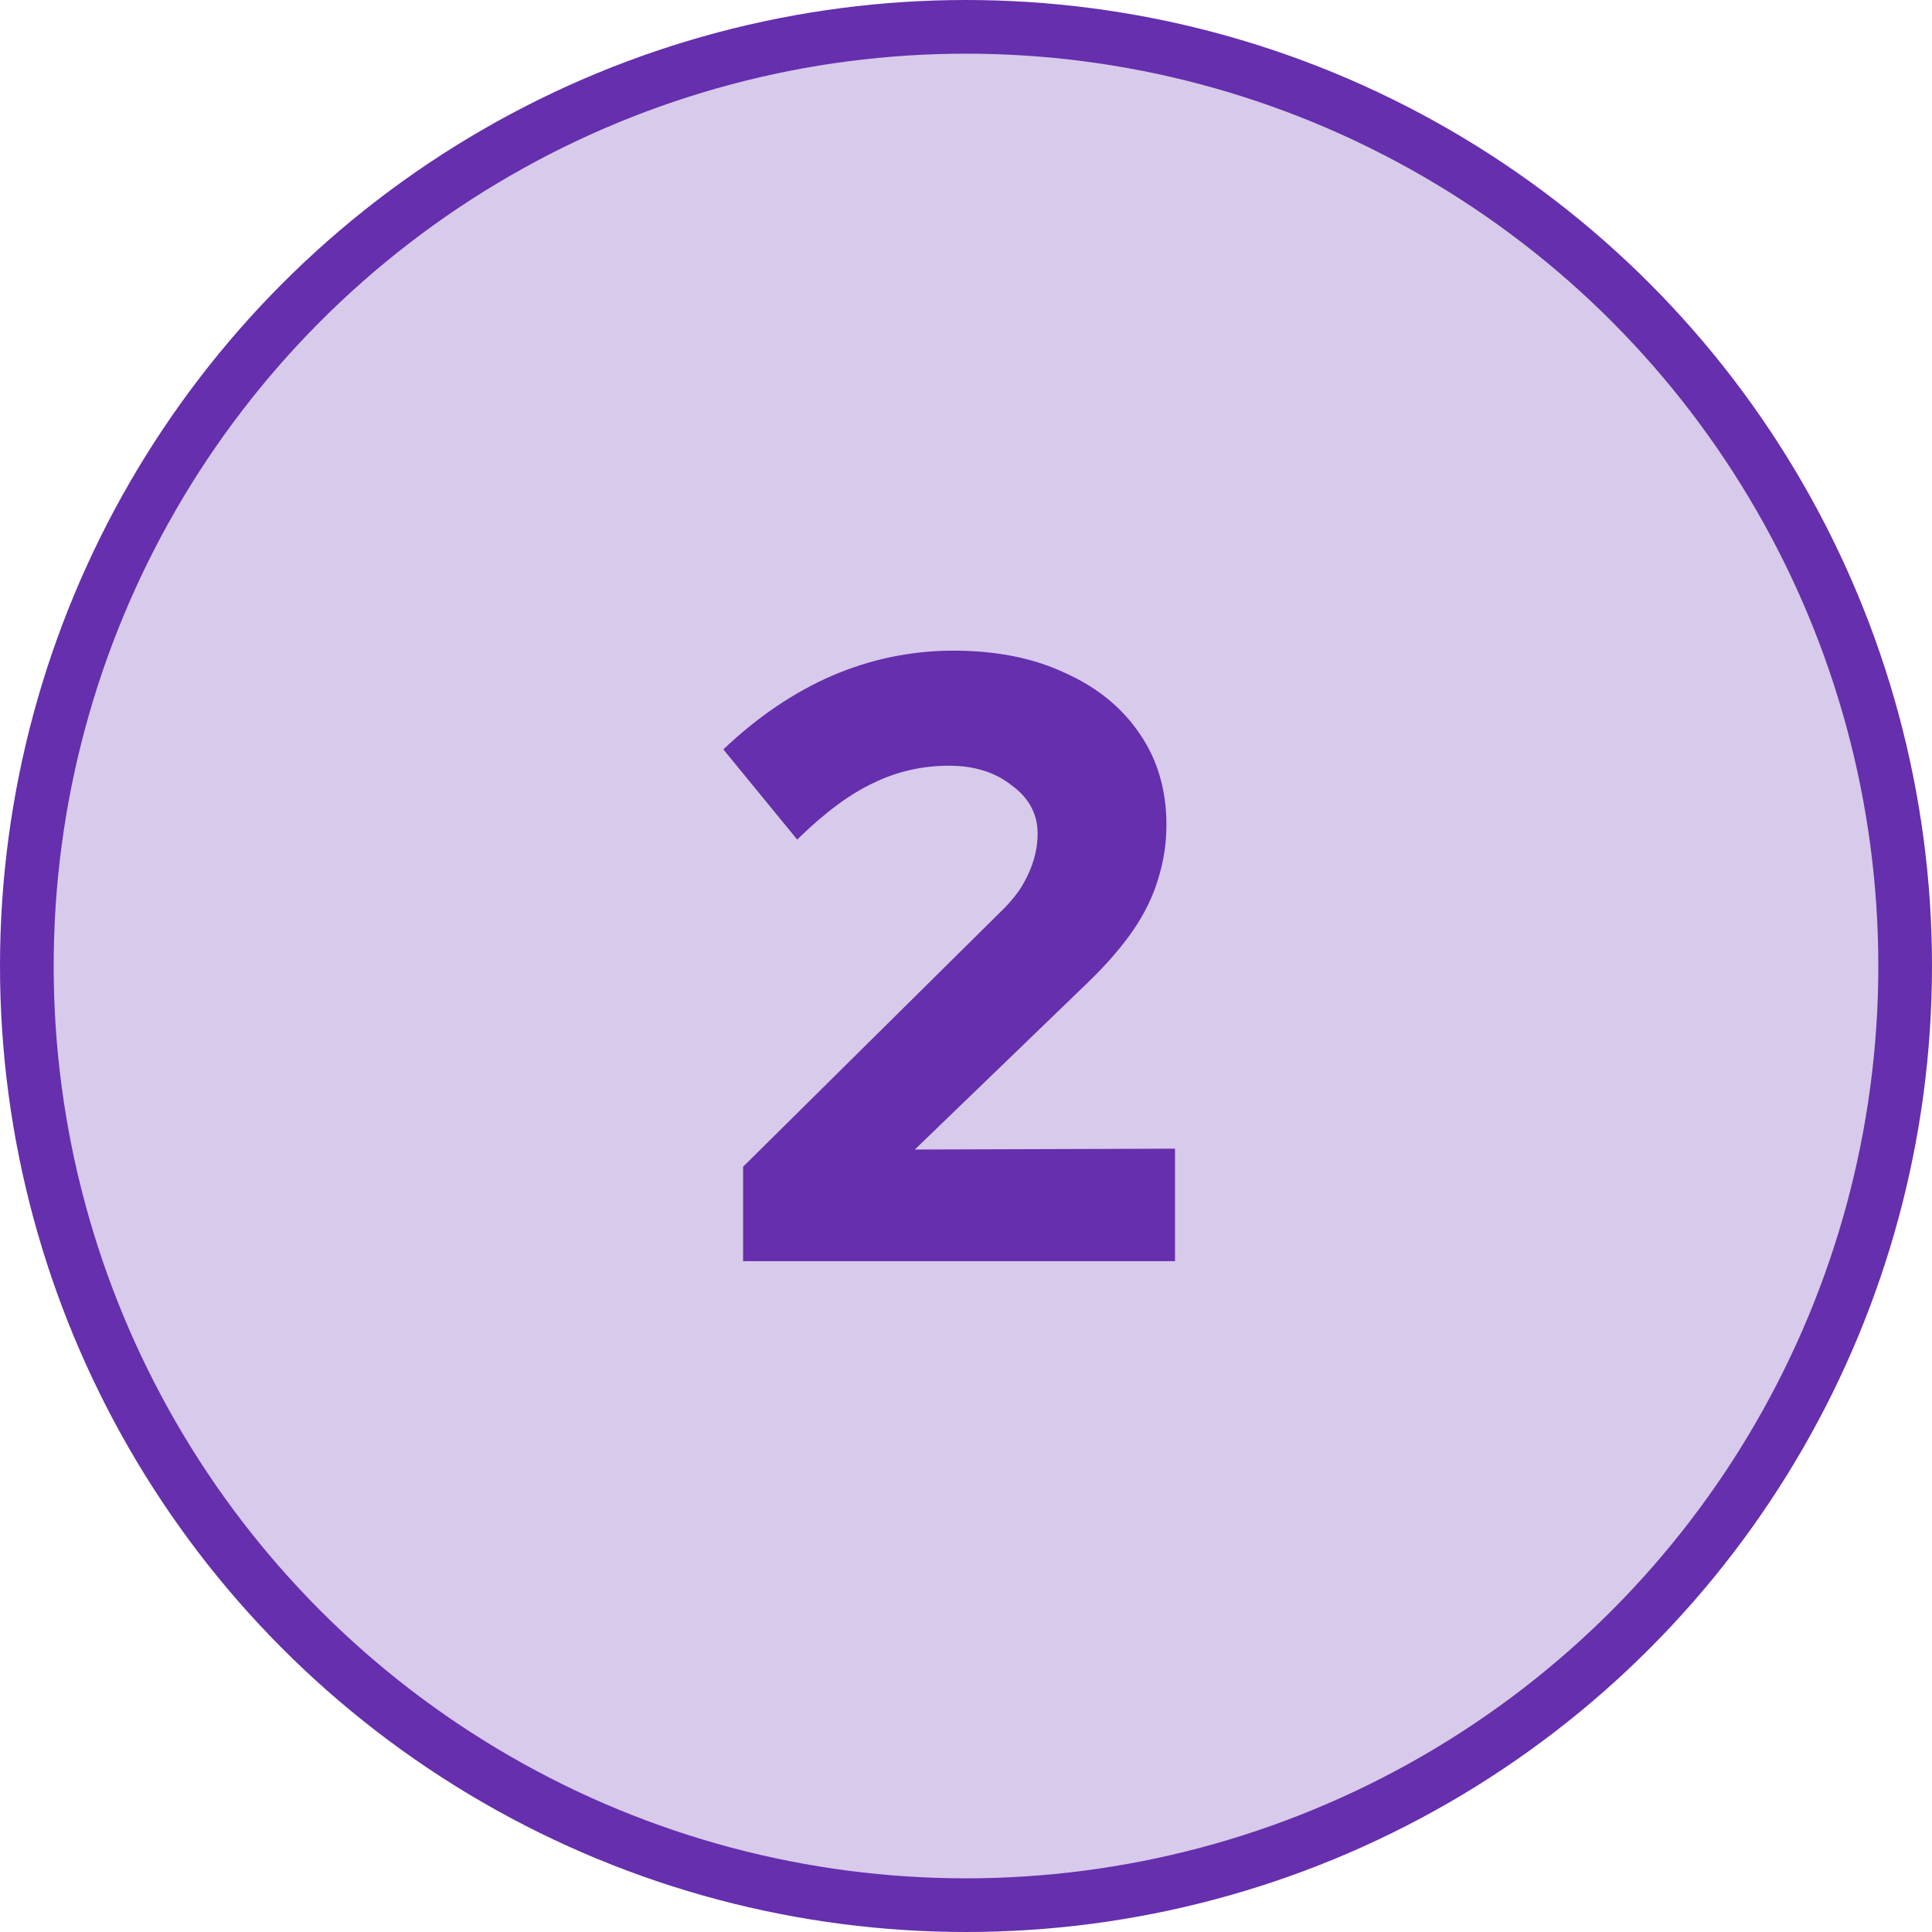 <svg width="72" height="72" viewBox="0 0 72 72" fill="none" xmlns="http://www.w3.org/2000/svg">
<circle cx="36" cy="36" r="35" fill="#652FAD" fill-opacity="0.25" stroke="#652FAD" stroke-width="2"/>
<path d="M27.693 47V43.48L37.165 34.104C37.528 33.763 37.816 33.432 38.029 33.112C38.242 32.771 38.402 32.429 38.509 32.088C38.616 31.747 38.669 31.405 38.669 31.064C38.669 30.339 38.349 29.741 37.709 29.272C37.09 28.781 36.312 28.536 35.373 28.536C34.37 28.536 33.432 28.749 32.557 29.176C31.682 29.581 30.733 30.285 29.709 31.288L26.957 27.928C28.237 26.712 29.592 25.795 31.021 25.176C32.472 24.557 33.976 24.248 35.533 24.248C37.133 24.248 38.52 24.525 39.693 25.08C40.888 25.613 41.816 26.371 42.477 27.352C43.138 28.312 43.469 29.443 43.469 30.744C43.469 31.448 43.362 32.131 43.149 32.792C42.957 33.432 42.648 34.061 42.221 34.68C41.794 35.299 41.24 35.939 40.557 36.6L34.093 42.84L43.789 42.808V47H27.693Z" fill="#652FAD"/>
</svg>
